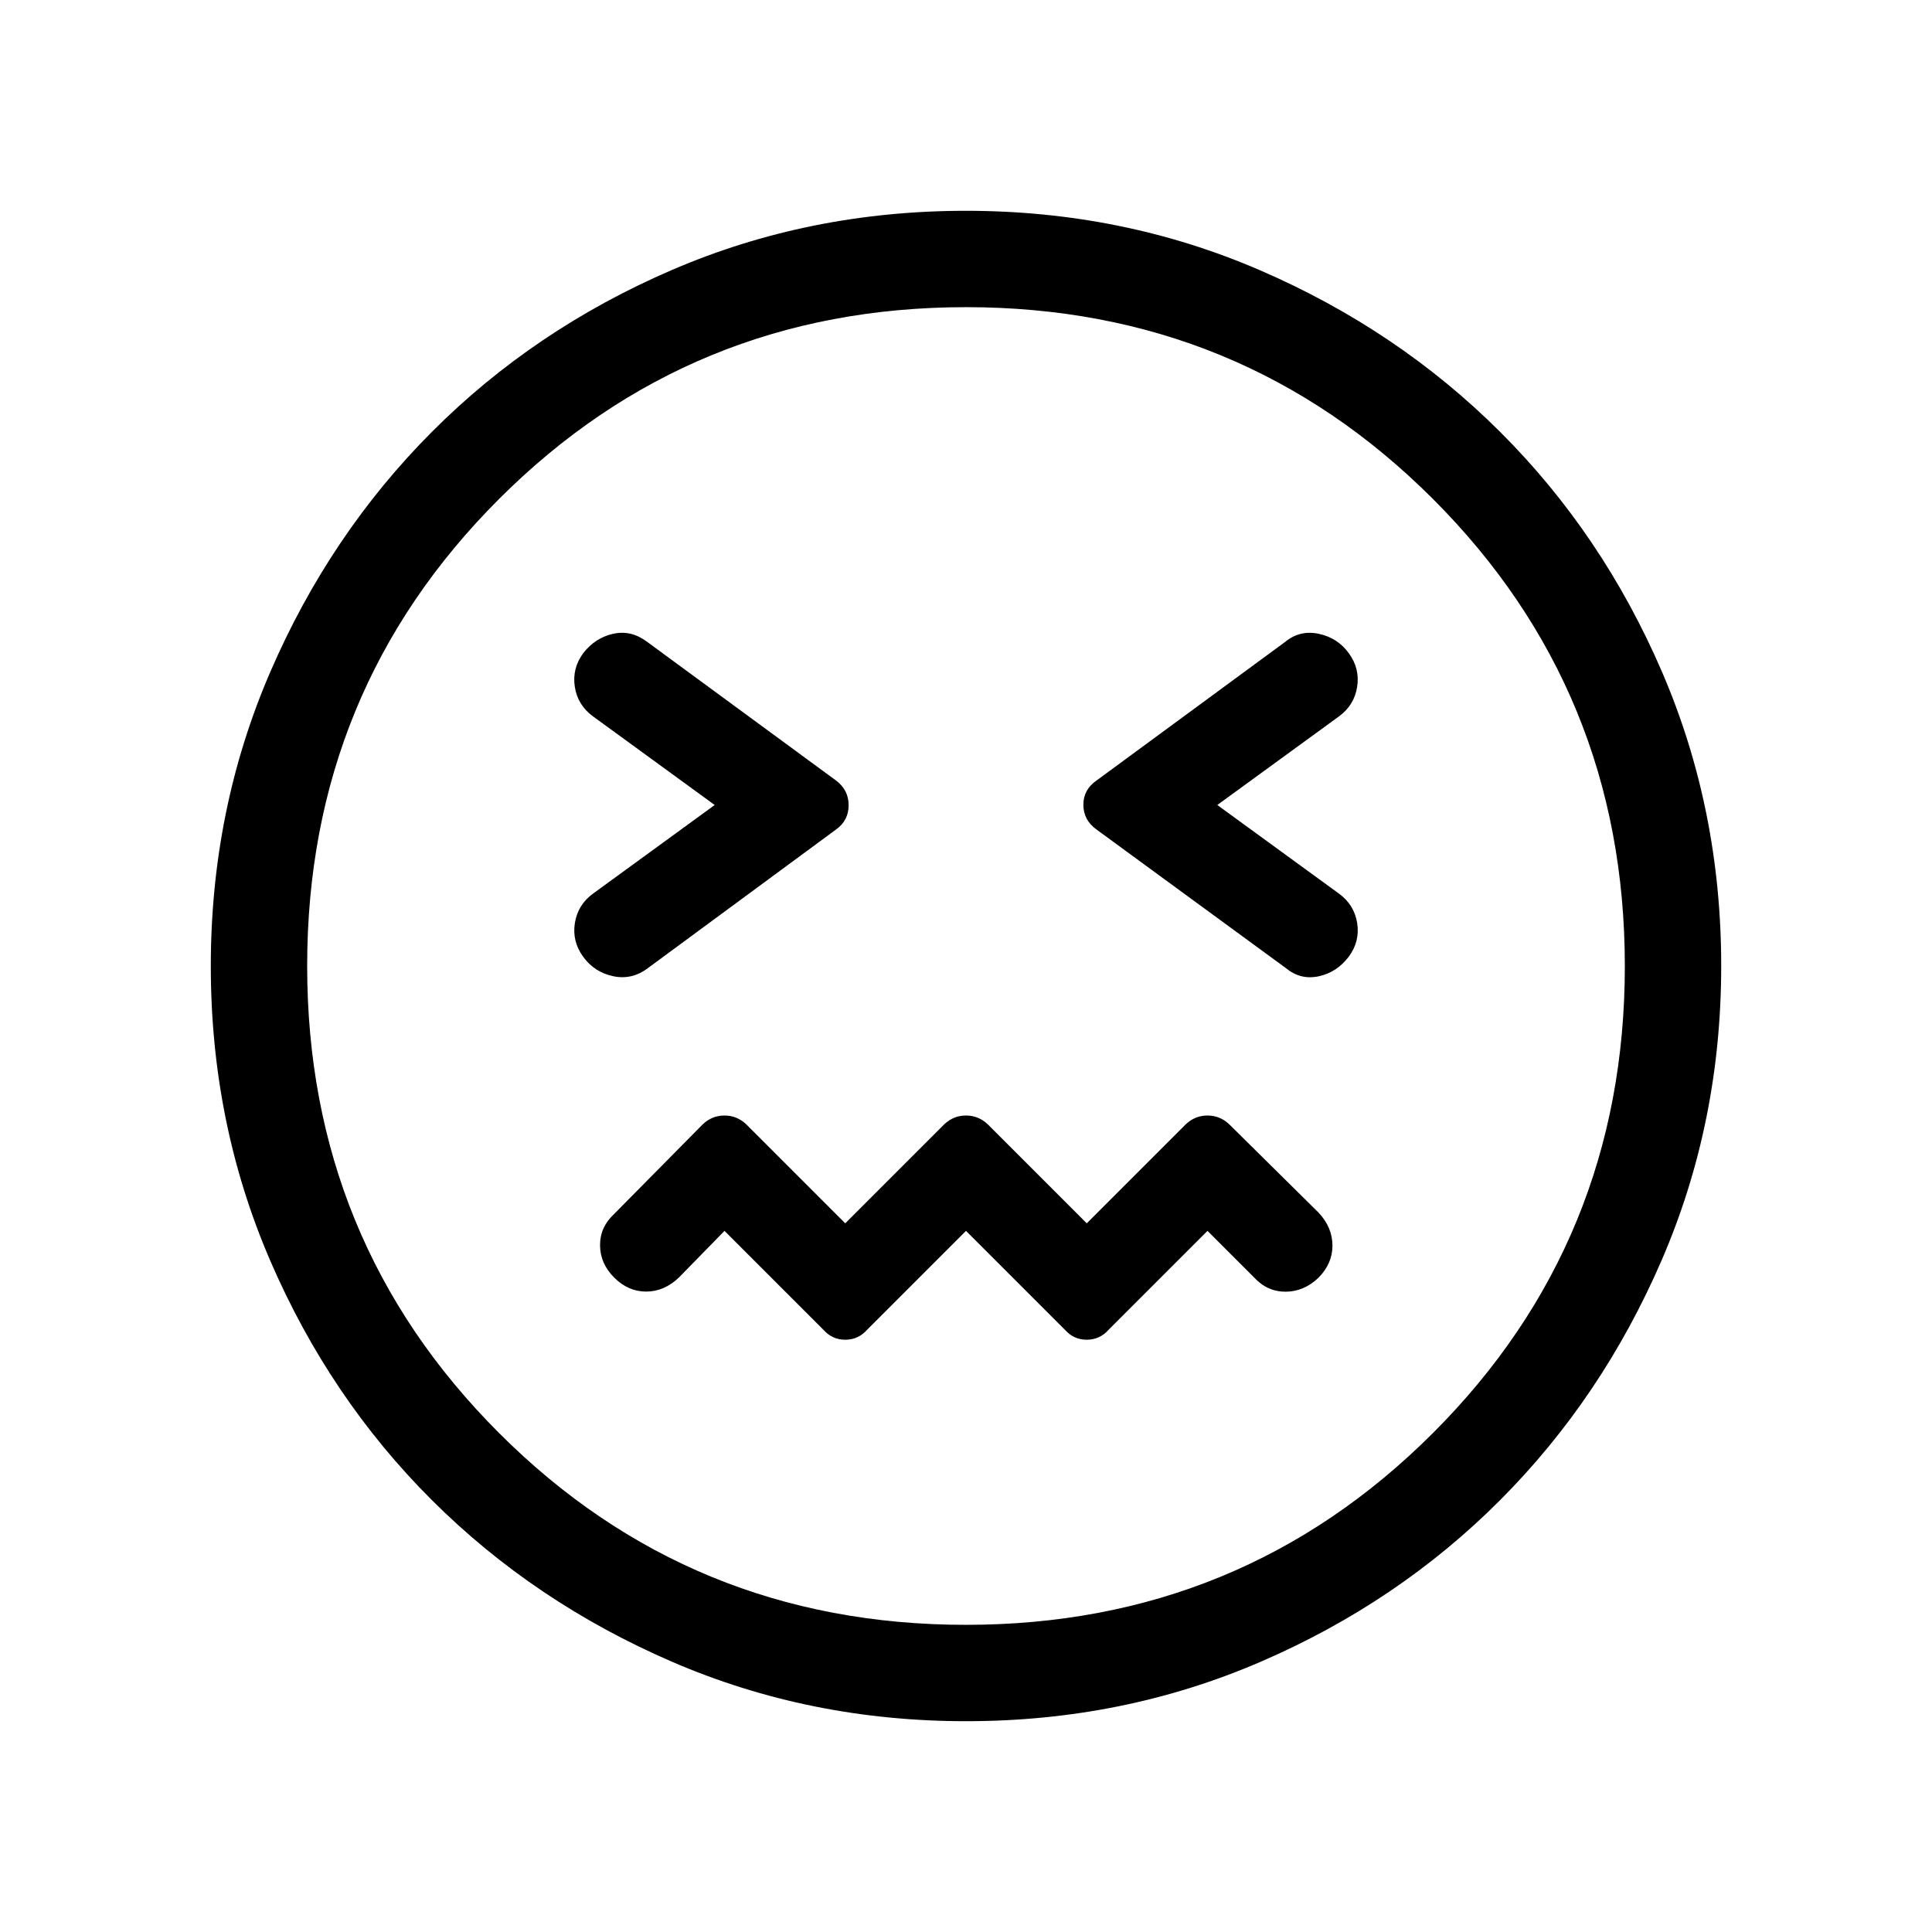 <svg xmlns="http://www.w3.org/2000/svg" height="40" viewBox="0 96 960 960" width="40"><path d="m480 707.615 49.175 49.174q4.389 4.916 10.825 4.916 6.436 0 10.825-4.916L600 707.615l23.18 23.18q6.577 7.102 15.696 7.044 9.119-.057 16.348-7.019 6.865-6.961 6.865-15.888t-6.769-16.252l-44.495-43.995q-4.614-4.39-10.825-4.39-6.211 0-10.825 4.39L540 703.859l-49.175-49.174q-4.614-4.39-10.825-4.39-6.211 0-10.825 4.39L420 703.859l-49.175-49.174q-4.614-4.39-10.825-4.39-6.211 0-10.834 4.399l-44.036 44.561q-7.027 6.502-6.969 15.553.057 9.051 7.019 16.012 6.961 6.962 15.888 6.962t16.252-6.962L360 707.615l49.175 49.174q4.389 4.916 10.825 4.916 6.436 0 10.825-4.916L480 707.615ZM355.129 496l-60.346 43.949q-7.667 5.554-9.128 14.687-1.462 9.133 4.14 16.806 5.603 7.673 14.904 9.635 9.301 1.961 17.237-4.026l93.549-68.92q6.194-4.49 6.194-12.01 0-7.519-6.154-12.211l-94.046-69.039q-7.863-5.909-16.78-3.948-8.916 1.962-14.904 9.635-5.602 7.673-4.166 16.782t9.154 14.711L355.129 496Zm249.742 0 60.346-43.949q7.667-5.554 9.128-14.687 1.462-9.133-4.14-16.806-5.603-7.673-14.973-9.635-9.369-1.961-16.642 4.026l-93.779 68.92q-6.49 4.49-6.49 12.01 0 7.519 6.41 12.211l94.339 69.039q7.177 5.909 16.186 3.98 9.01-1.93 14.949-9.763 5.602-7.577 4.166-16.686-1.436-9.108-9.154-14.711L604.871 496ZM480.067 951.255q-77.887 0-146.291-29.599-68.403-29.598-119.243-80.32-50.84-50.721-80.314-119.051-29.474-68.33-29.474-146.218 0-77.887 29.599-146.291 29.598-68.403 80.32-119.243 50.721-50.84 119.051-80.314 68.33-29.474 146.218-29.474 77.887 0 146.291 29.599 68.403 29.598 119.243 80.32 50.84 50.721 80.314 119.051 29.474 68.33 29.474 146.218 0 77.887-29.599 146.291-29.598 68.403-80.32 119.243-50.721 50.84-119.051 80.314-68.33 29.474-146.218 29.474ZM480 576Zm-.038 327.372q136.718 0 232.064-95.309 95.346-95.308 95.346-232.025 0-136.718-95.309-232.064-95.308-95.346-232.025-95.346-136.718 0-232.064 95.309-95.346 95.308-95.346 232.025 0 136.718 95.309 232.064 95.308 95.346 232.025 95.346Z"/></svg>